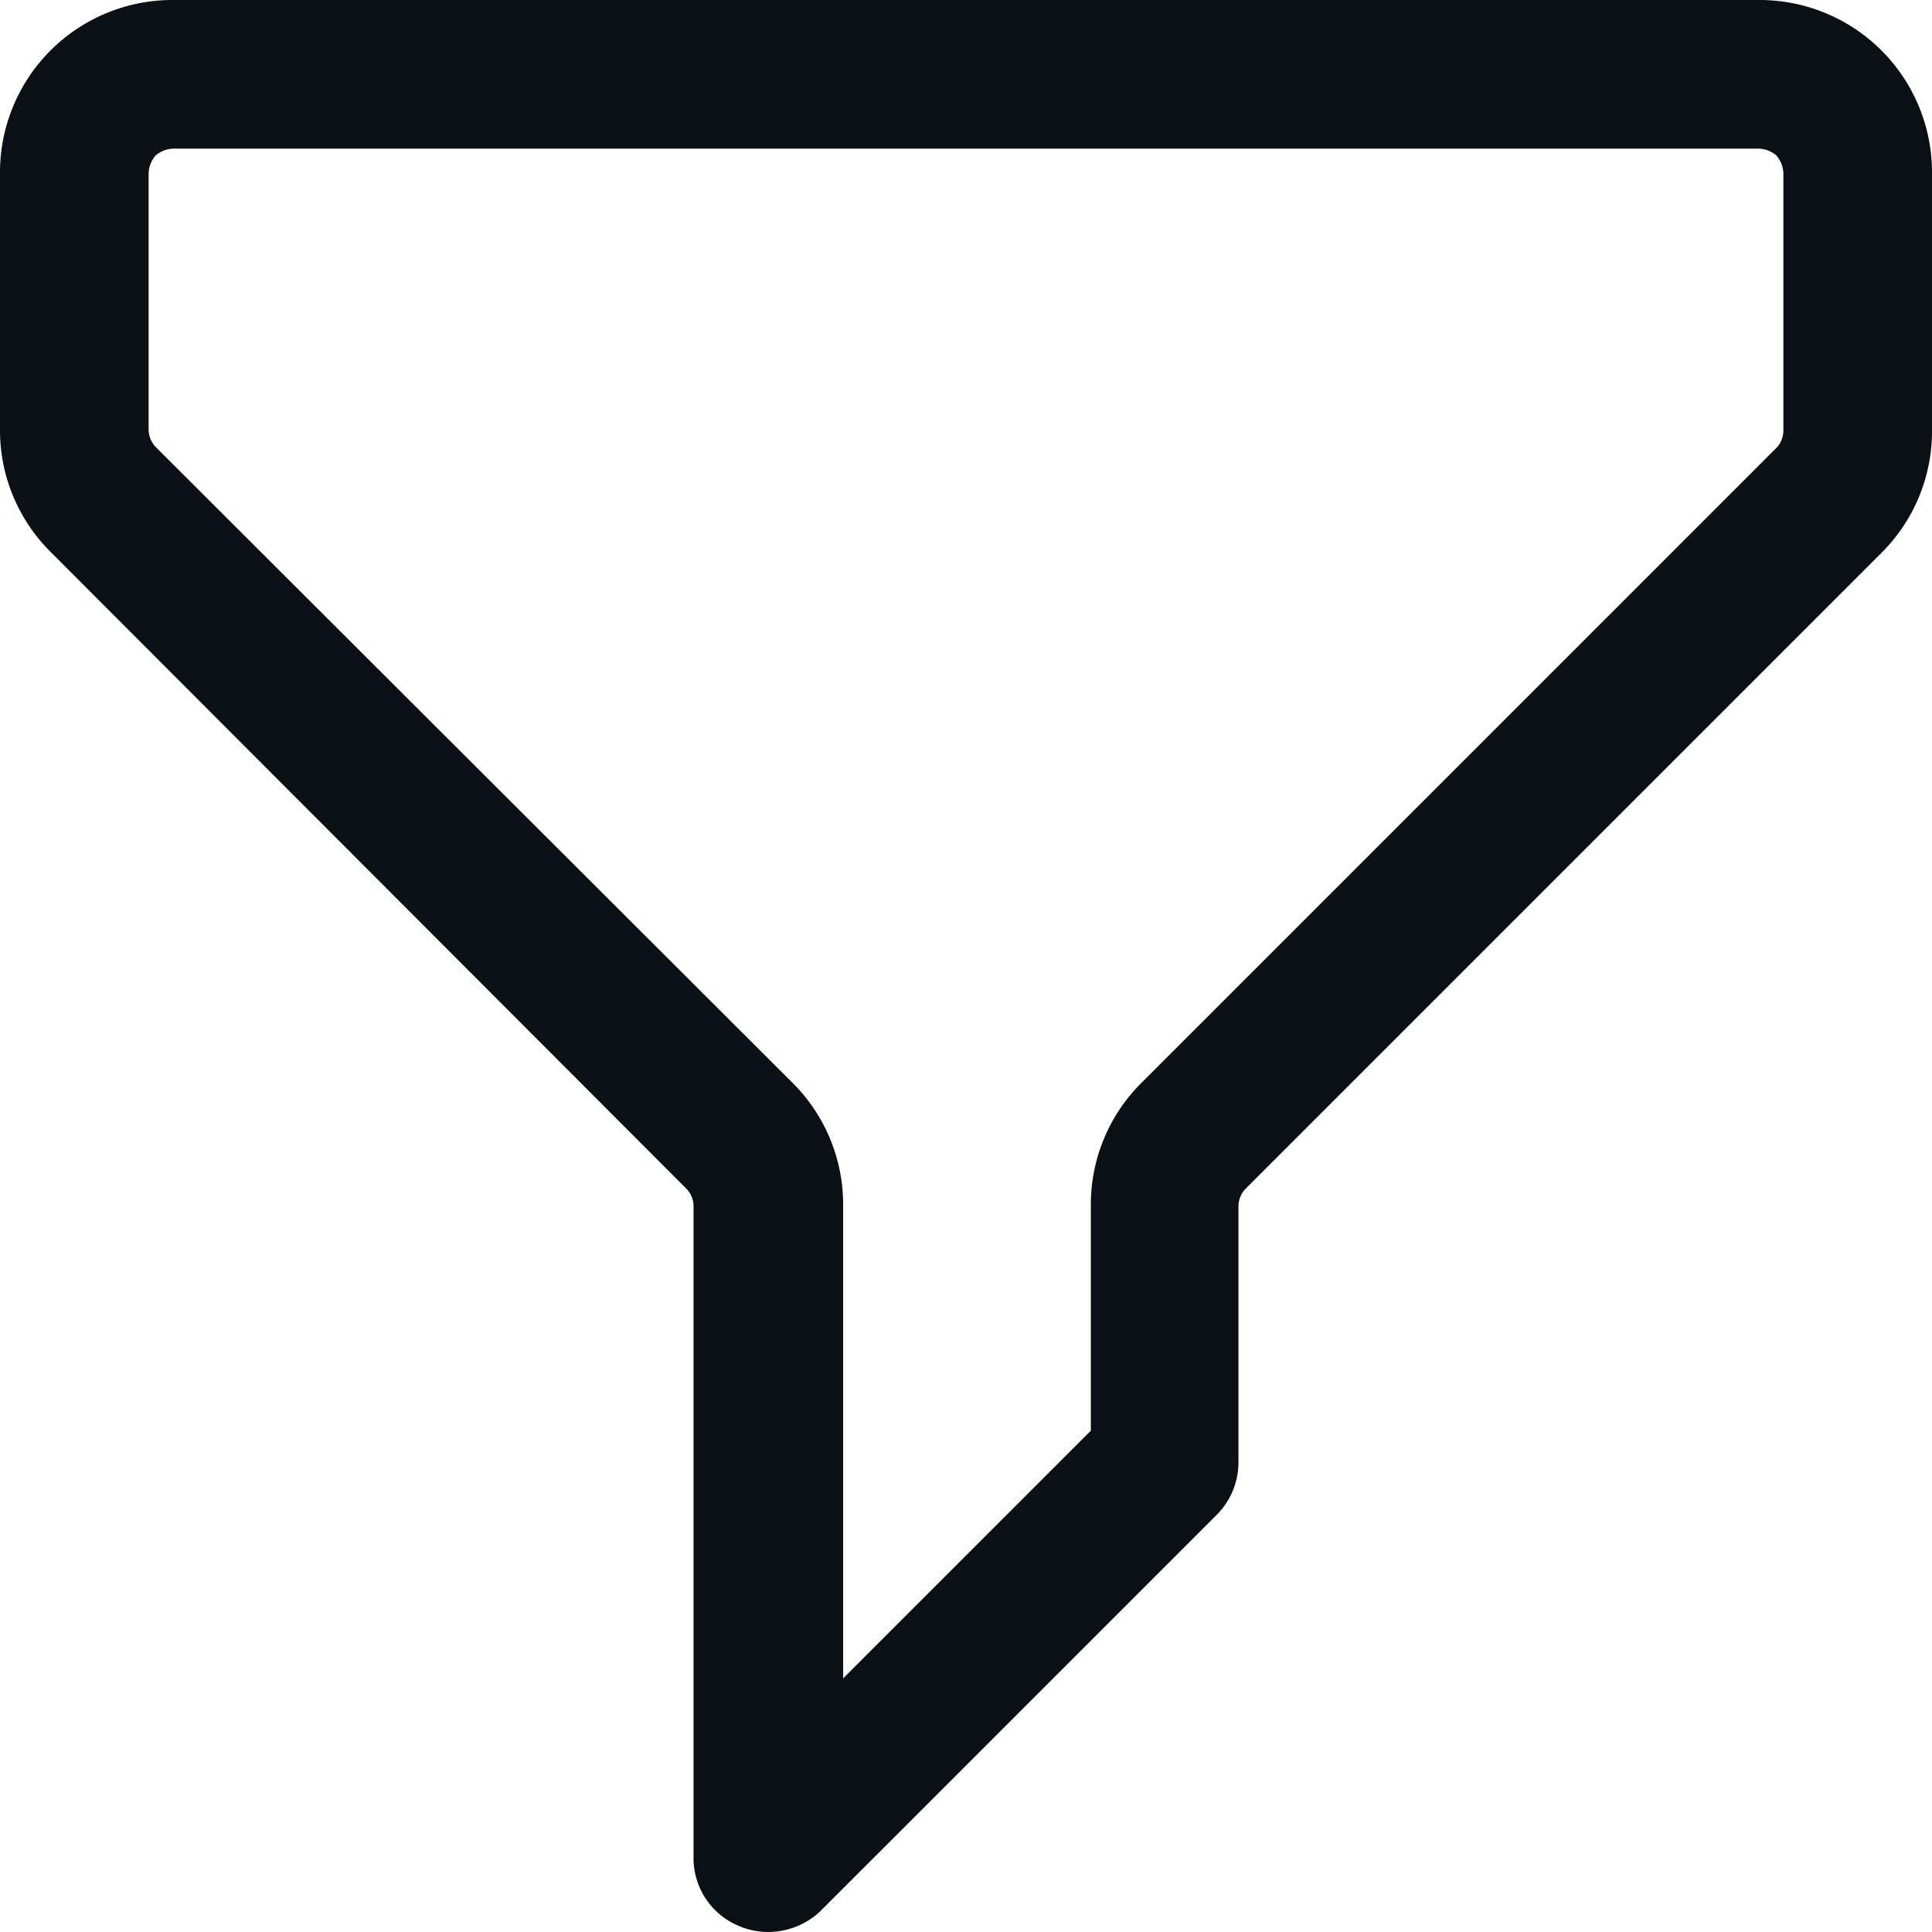 <svg xmlns="http://www.w3.org/2000/svg" viewBox="0 0 19.5 19.5"><defs><style>.cls-1{fill:#0a1015;}</style></defs><g id="Слой_2" data-name="Слой 2"><g id="Слой_1-2" data-name="Слой 1"><path class="cls-1" d="M7.75,19.5a.75.75,0,0,1-.29-.06A.74.74,0,0,1,7,18.75V12.16A.26.26,0,0,0,6.93,12L.51,5.57A1.73,1.73,0,0,1,0,4.34V1.75A1.74,1.74,0,0,1,1.75,0h16A1.74,1.74,0,0,1,19.5,1.75V4.34A1.73,1.73,0,0,1,19,5.57L12.57,12a.26.26,0,0,0-.07.17v2.59a.75.75,0,0,1-.22.53l-4,4A.77.77,0,0,1,7.75,19.5Zm-6-18a.29.29,0,0,0-.18.07.29.29,0,0,0-.07.18V4.34a.26.26,0,0,0,.07.17L8,10.93a1.73,1.73,0,0,1,.51,1.23v4.78l2.5-2.5V12.16a1.73,1.73,0,0,1,.51-1.23l6.42-6.42A.26.26,0,0,0,18,4.34V1.75a.29.29,0,0,0-.07-.18.29.29,0,0,0-.18-.07Z"/></g></g></svg>